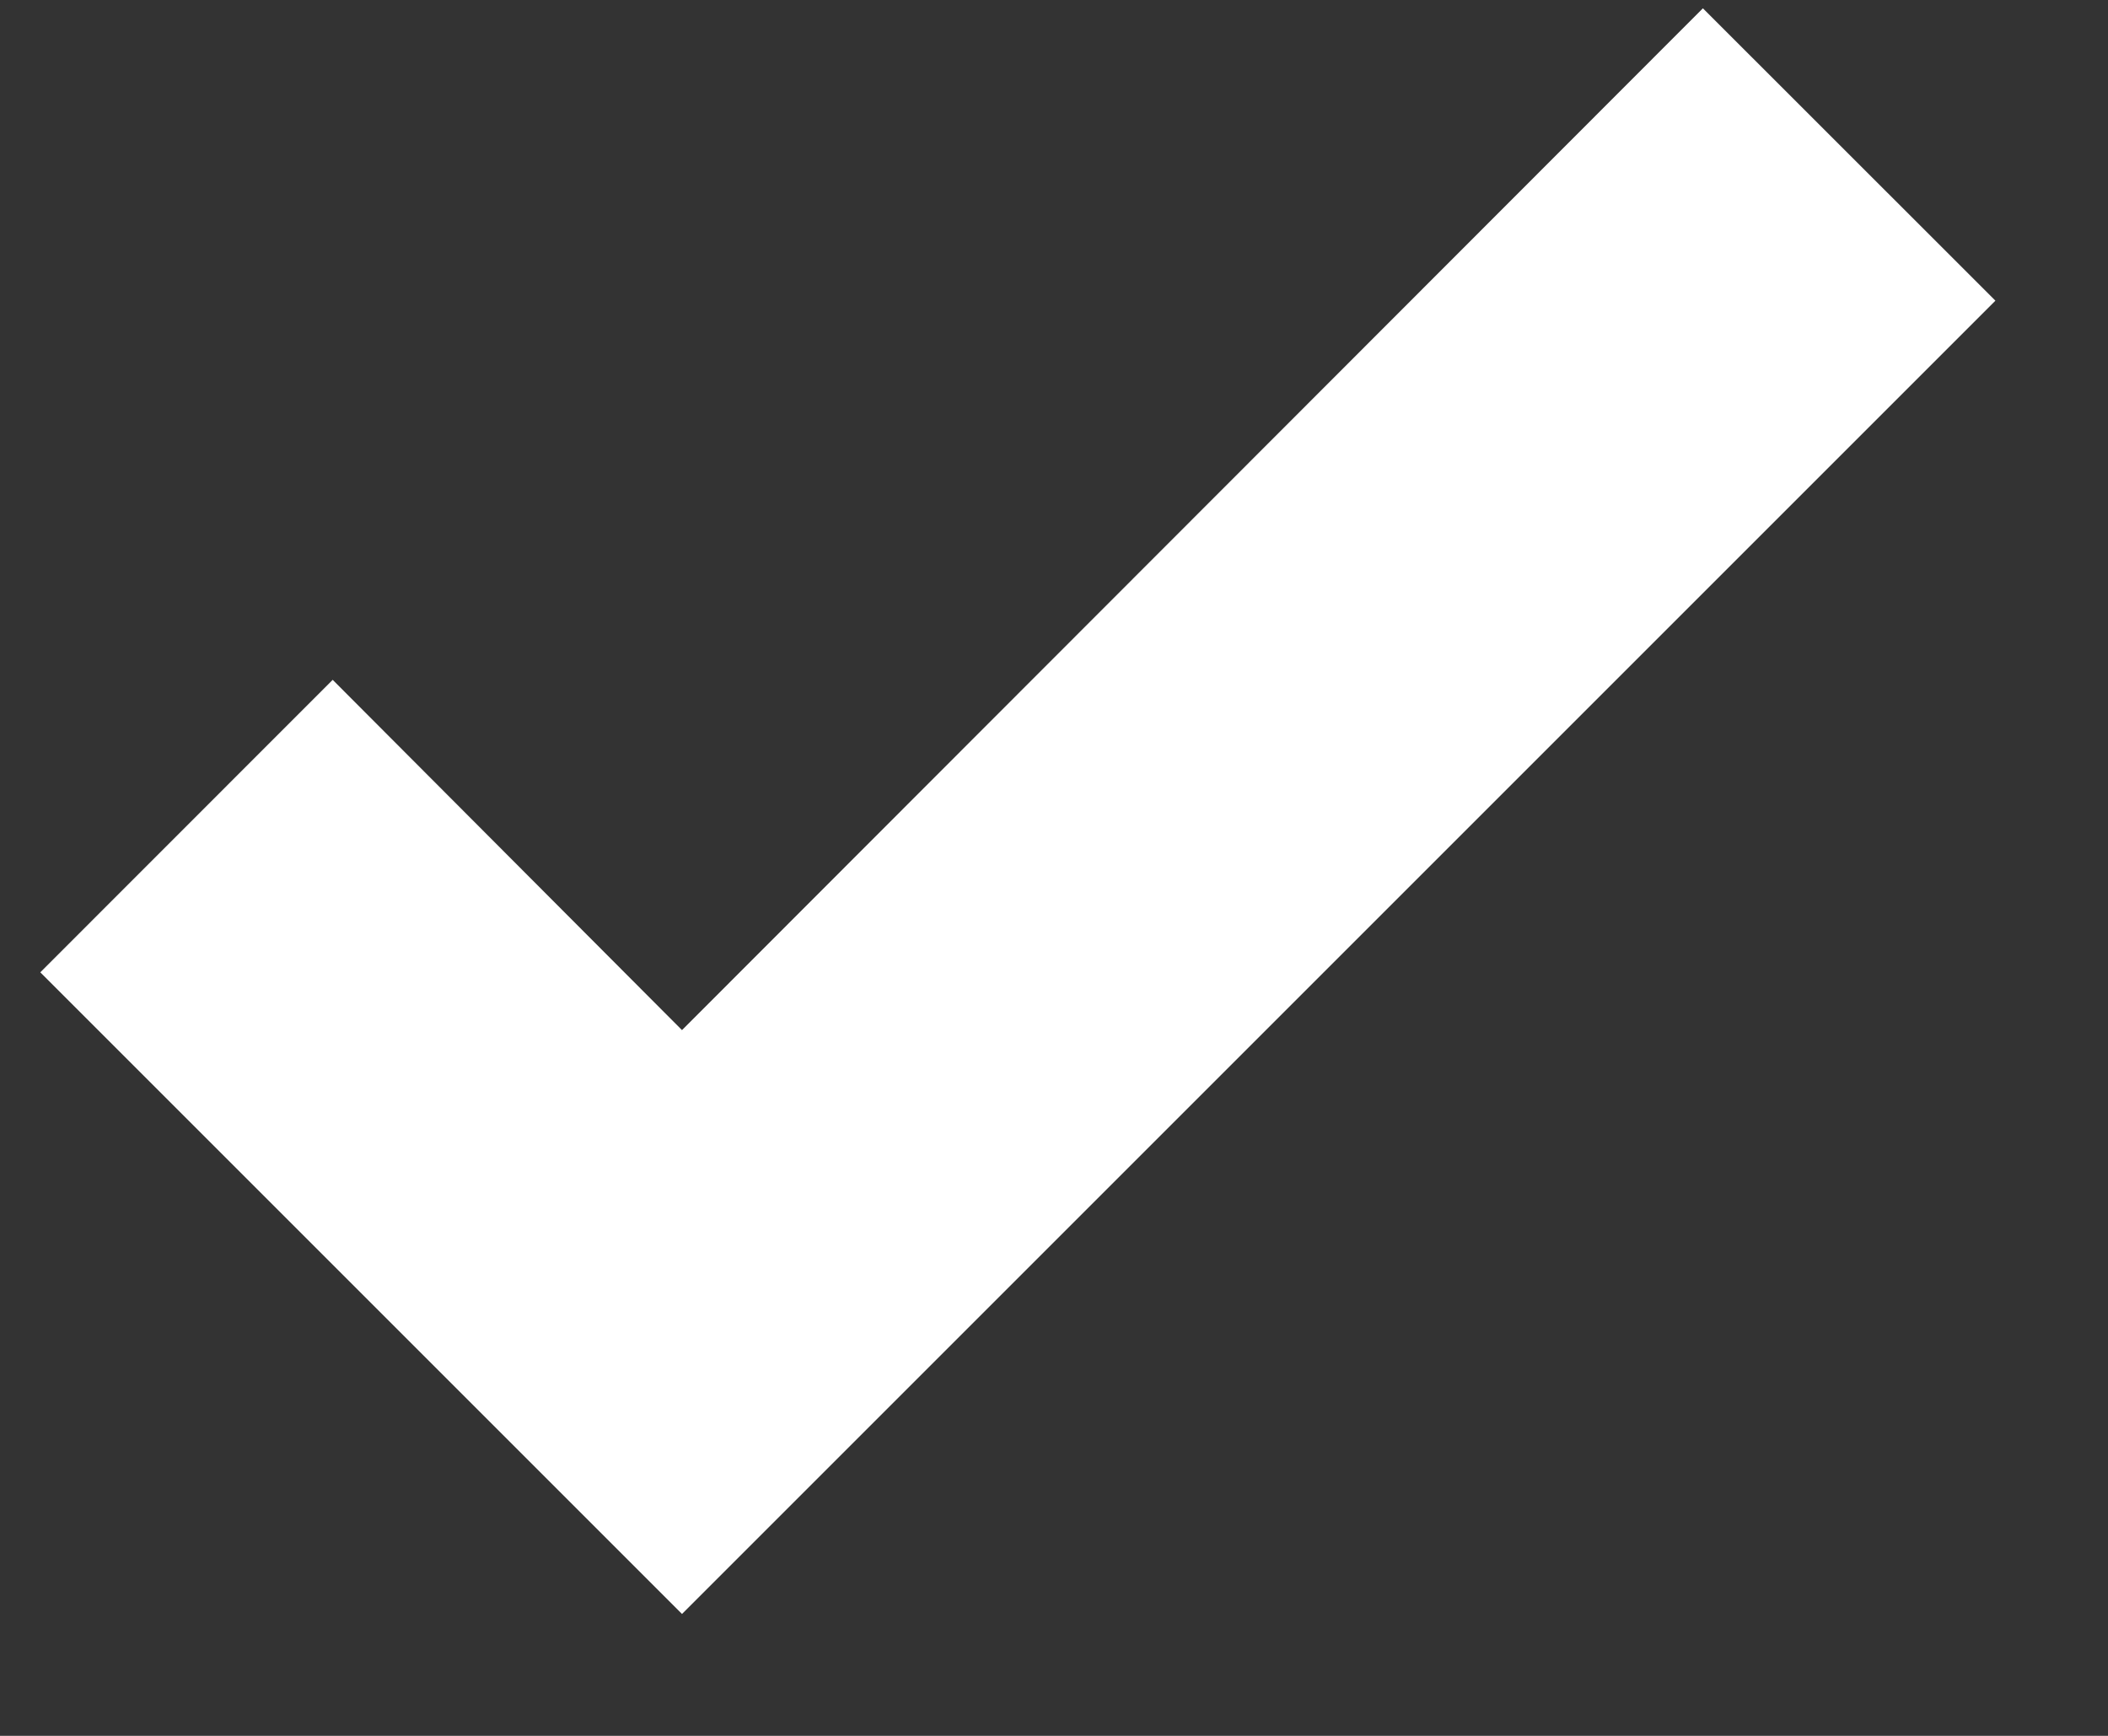 <svg width="17" height="14" viewBox="0 0 17 14" fill="none" xmlns="http://www.w3.org/2000/svg">
<rect x="0" y="0" width="17" height="14" fill="#333333" stroke="none"/>
<path d="M5.5 13.017L0.325 7.842L2.683 5.483L5.5 8.308L13.733 0.067L16.092 2.425L5.5 13.017Z" fill="white"/>
</svg>
